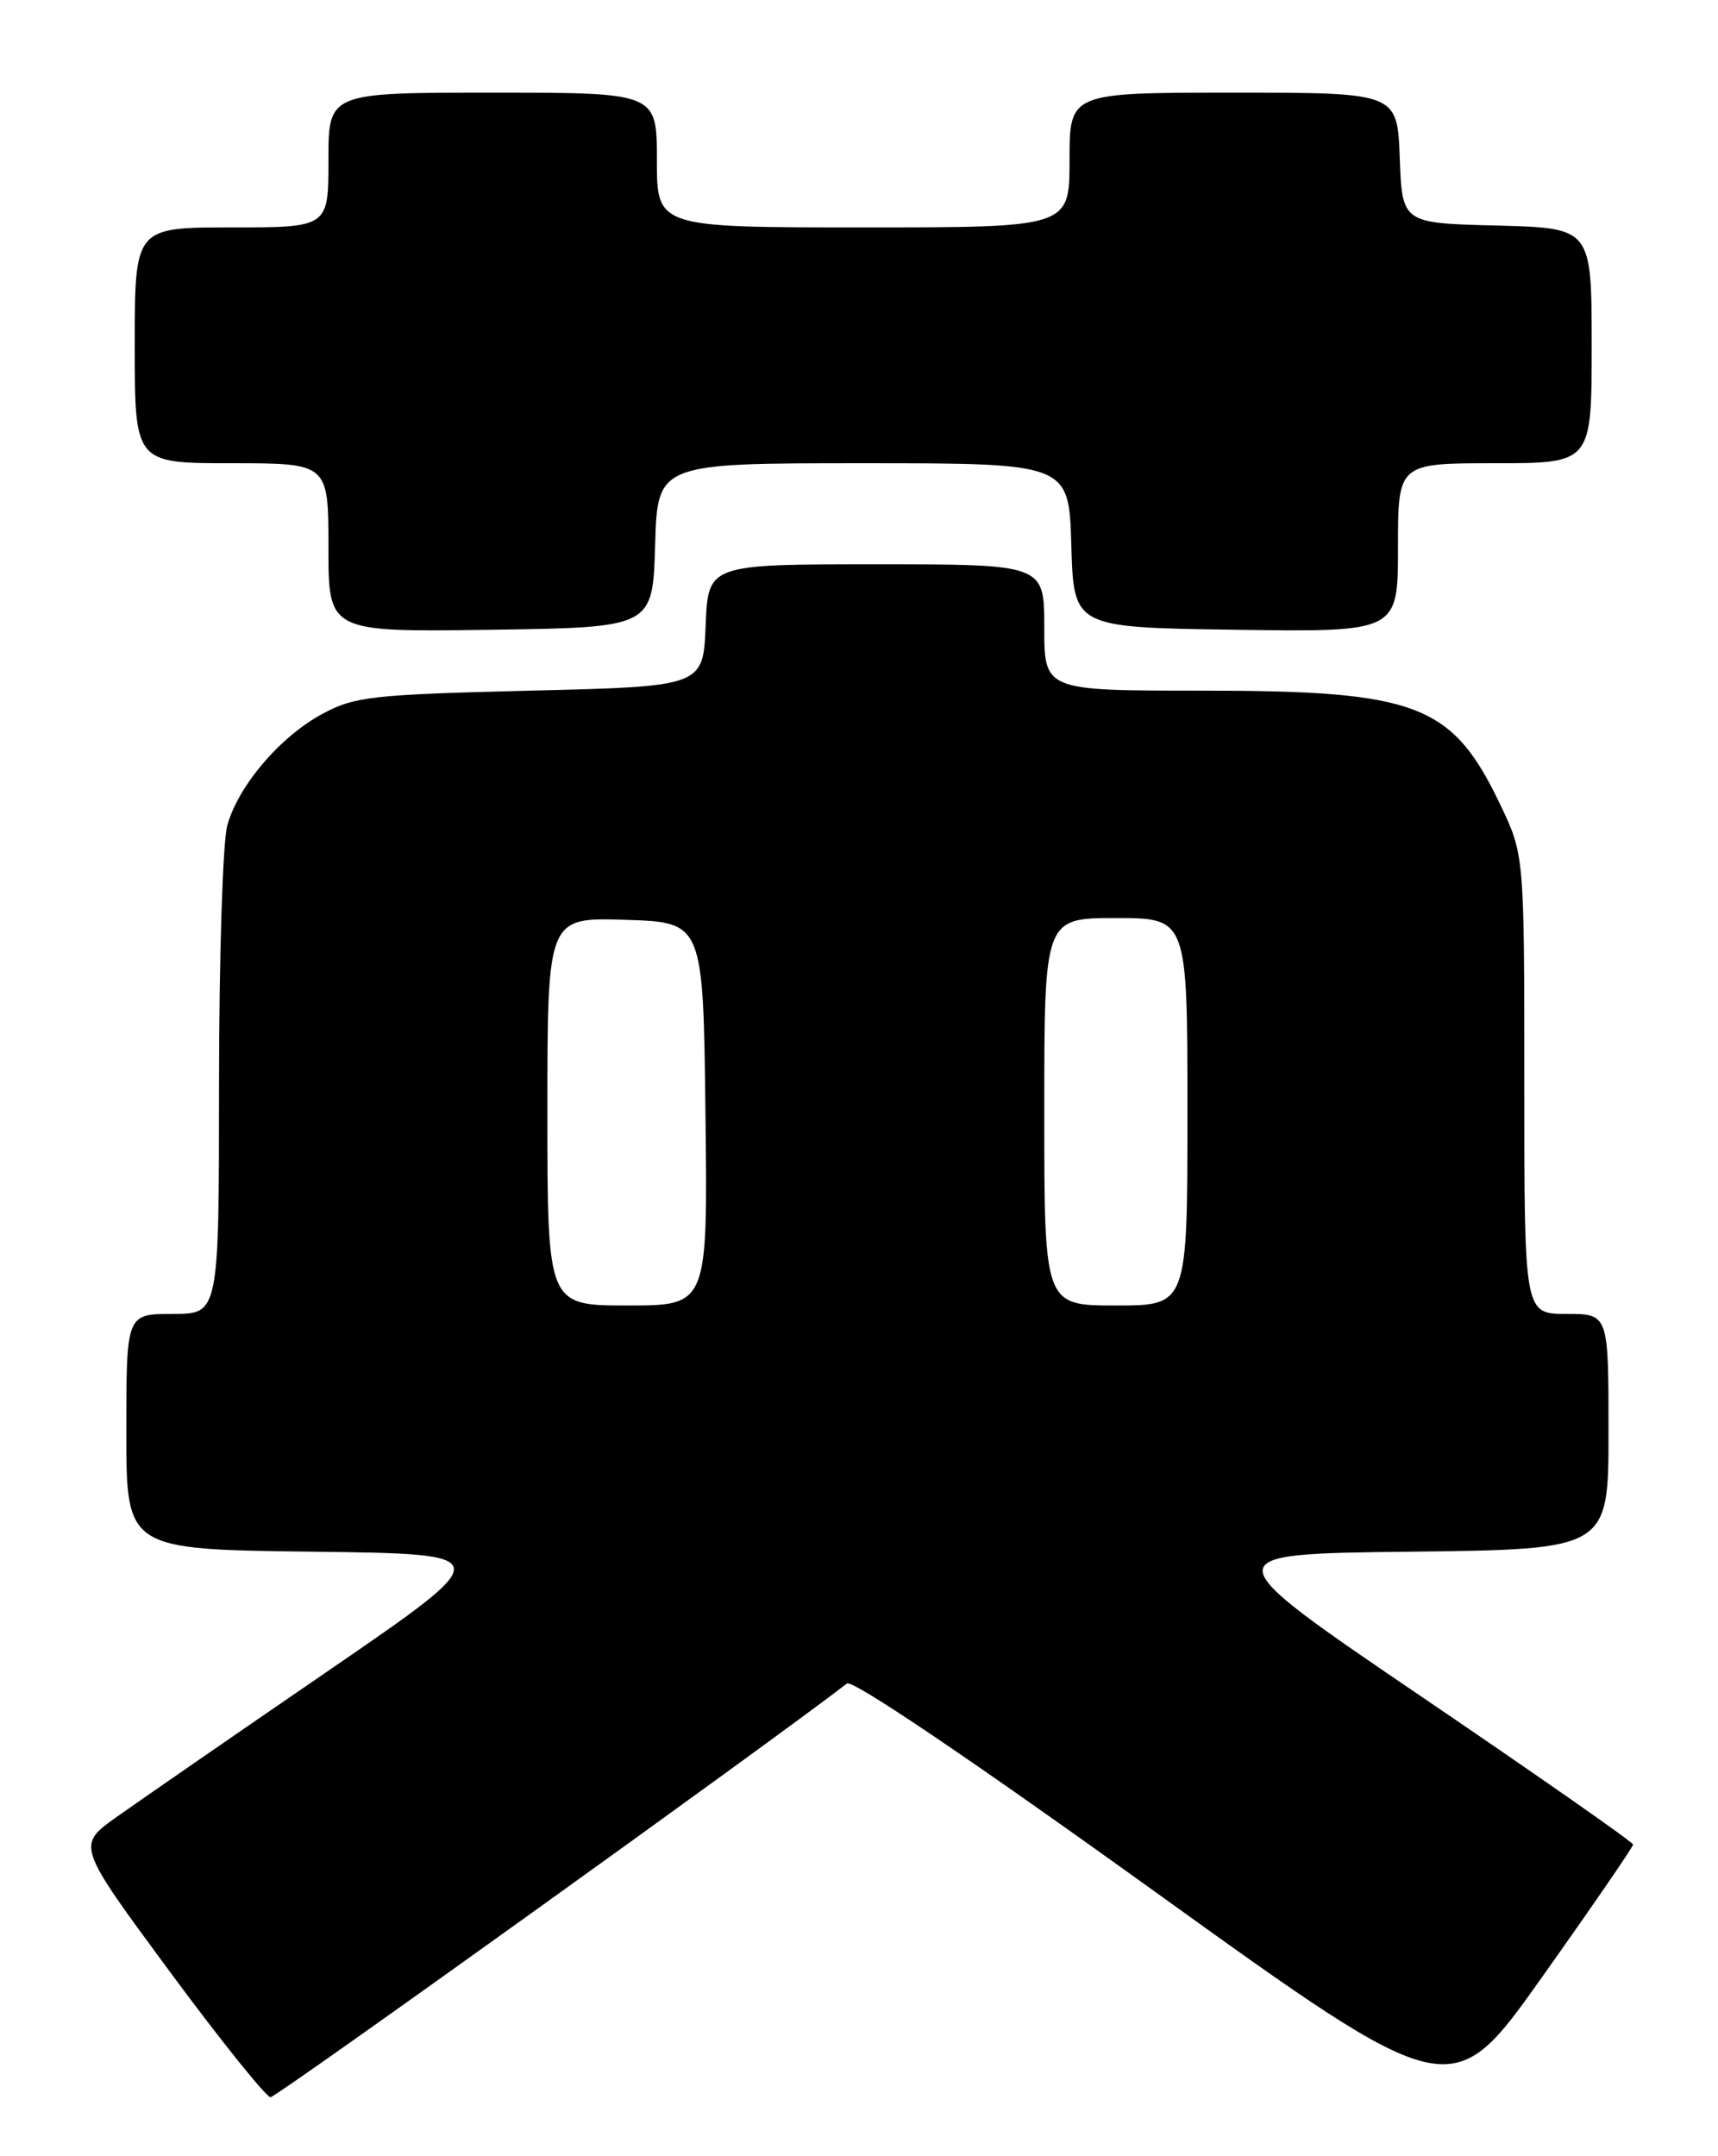 <?xml version="1.0" encoding="UTF-8" standalone="no"?>
<!DOCTYPE svg PUBLIC "-//W3C//DTD SVG 1.1//EN" "http://www.w3.org/Graphics/SVG/1.1/DTD/svg11.dtd" >
<svg xmlns="http://www.w3.org/2000/svg" xmlns:xlink="http://www.w3.org/1999/xlink" version="1.1" viewBox="0 0 204 256">
 <g >
 <path fill="currentColor"
d=" M 193.92 219.00 C 193.91 218.72 182.65 210.85 168.88 201.50 C 143.86 184.50 143.86 184.50 167.43 184.23 C 191.00 183.96 191.00 183.96 191.00 169.98 C 191.00 156.00 191.00 156.00 186.00 156.00 C 181.00 156.00 181.00 156.00 181.00 128.75 C 181.00 101.50 181.00 101.50 178.13 95.50 C 172.43 83.58 168.30 82.00 142.72 82.00 C 124.00 82.00 124.00 82.00 124.00 74.50 C 124.00 67.00 124.00 67.00 104.04 67.00 C 84.09 67.00 84.09 67.00 83.79 74.25 C 83.50 81.50 83.50 81.50 63.00 82.00 C 44.28 82.46 42.14 82.69 38.35 84.72 C 33.30 87.42 28.30 93.26 26.99 98.00 C 26.45 99.92 26.01 113.76 26.01 128.75 C 26.00 156.00 26.00 156.00 20.50 156.00 C 15.00 156.00 15.00 156.00 15.00 169.98 C 15.00 183.96 15.00 183.96 37.10 184.23 C 59.20 184.50 59.20 184.50 38.85 198.46 C 27.66 206.13 16.39 213.92 13.80 215.76 C 9.11 219.11 9.11 219.11 20.14 234.06 C 26.21 242.28 31.61 249.00 32.13 249.00 C 32.83 249.00 91.54 206.86 100.57 199.88 C 101.22 199.38 115.40 208.96 136.99 224.49 C 172.34 249.92 172.34 249.92 183.13 234.71 C 189.07 226.34 193.92 219.28 193.92 219.00 Z  M 77.79 64.75 C 78.07 55.00 78.07 55.00 102.50 55.00 C 126.93 55.00 126.93 55.00 127.21 64.75 C 127.50 74.50 127.50 74.50 146.75 74.77 C 166.00 75.04 166.00 75.04 166.00 65.02 C 166.00 55.00 166.00 55.00 177.50 55.00 C 189.00 55.00 189.00 55.00 189.00 41.03 C 189.00 27.07 189.00 27.07 177.75 26.78 C 166.50 26.50 166.50 26.50 166.21 18.75 C 165.92 11.00 165.92 11.00 146.46 11.00 C 127.00 11.00 127.00 11.00 127.00 19.00 C 127.00 27.00 127.00 27.00 102.50 27.00 C 78.00 27.00 78.00 27.00 78.00 19.00 C 78.00 11.00 78.00 11.00 58.50 11.00 C 39.00 11.00 39.00 11.00 39.00 19.00 C 39.00 27.00 39.00 27.00 27.50 27.00 C 16.00 27.00 16.00 27.00 16.00 41.00 C 16.00 55.00 16.00 55.00 27.50 55.00 C 39.00 55.00 39.00 55.00 39.00 65.02 C 39.00 75.04 39.00 75.04 58.25 74.77 C 77.50 74.50 77.50 74.50 77.79 64.75 Z  M 65.00 131.96 C 65.00 108.92 65.00 108.92 74.25 109.21 C 83.50 109.50 83.50 109.50 83.77 132.25 C 84.04 155.00 84.04 155.00 74.52 155.00 C 65.00 155.00 65.00 155.00 65.00 131.96 Z  M 124.00 132.00 C 124.00 109.00 124.00 109.00 132.50 109.00 C 141.00 109.00 141.00 109.00 141.00 132.00 C 141.00 155.00 141.00 155.00 132.50 155.00 C 124.00 155.00 124.00 155.00 124.00 132.00 Z "/>
</g>
</svg>
